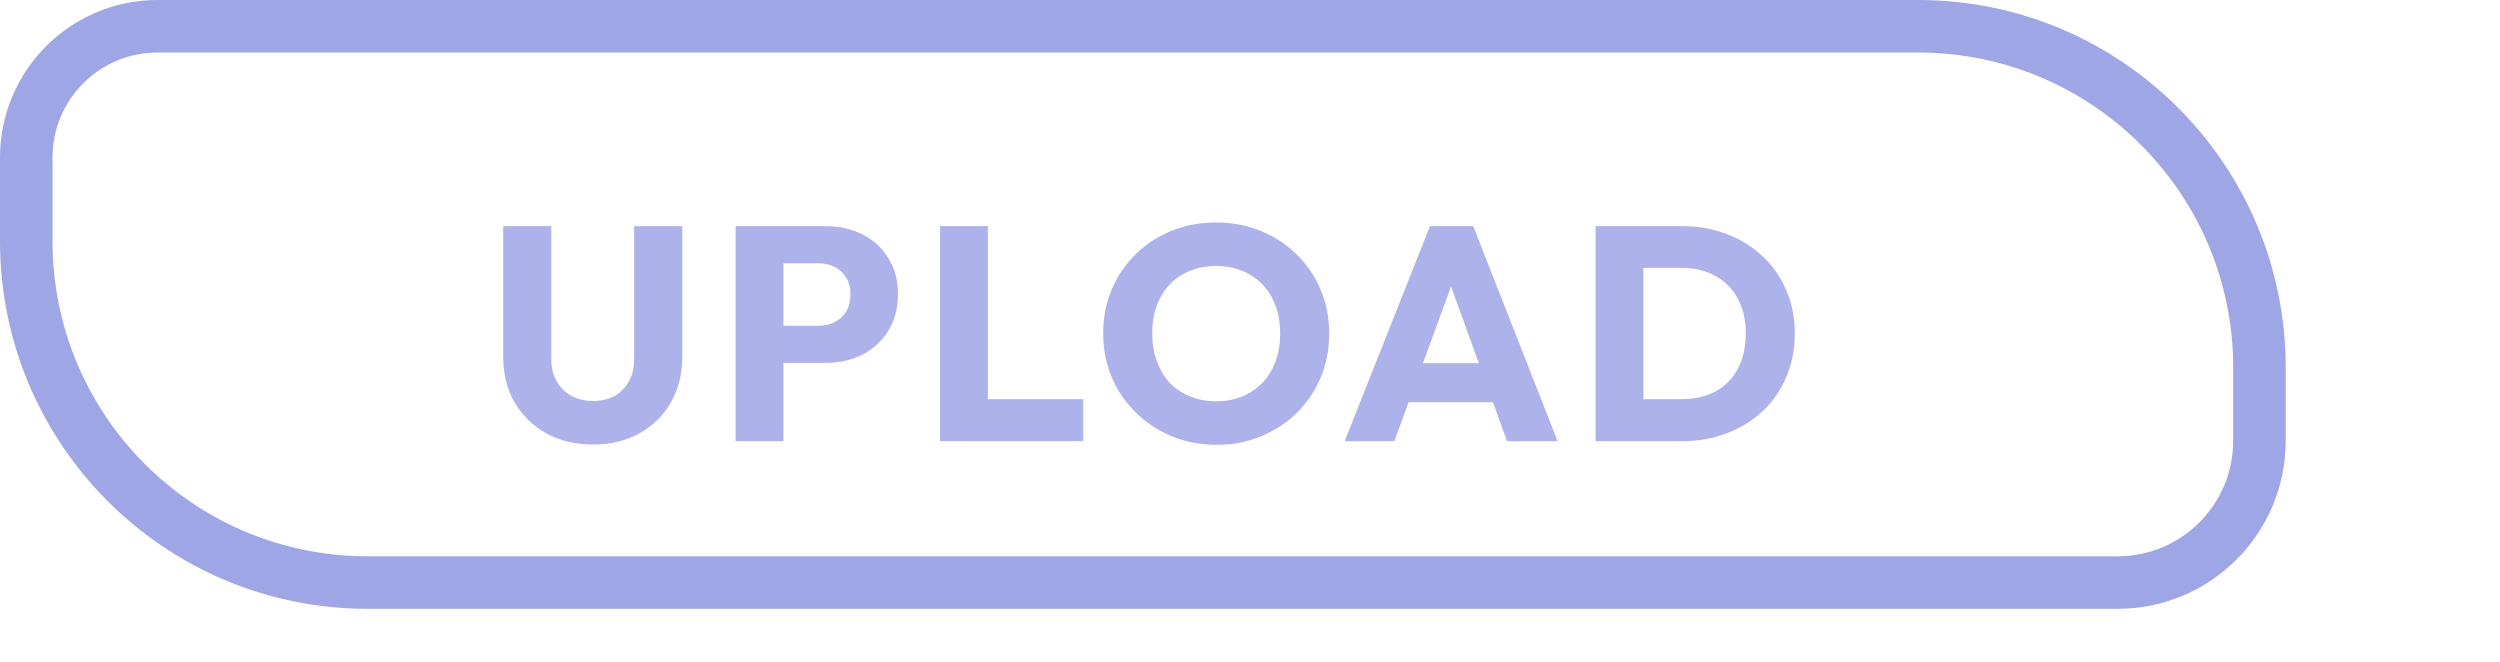 <svg width="238" height="63" viewBox="0 0 238 63" fill="none" xmlns="http://www.w3.org/2000/svg">
<path d="M2.5 15C2.5 8.096 8.096 2.5 15 2.5H182.6C200.549 2.5 215.1 17.051 215.1 35V41.96C215.1 49.416 209.056 55.46 201.6 55.46H35C17.051 55.46 2.5 40.909 2.5 22.96V15Z" stroke="#9FA6E5" stroke-width="5"/>
<path d="M154.975 42V37.998H160.05C161.287 37.998 162.37 37.756 163.298 37.273C164.226 36.77 164.941 36.045 165.444 35.098C165.946 34.151 166.198 33.029 166.198 31.734C166.198 30.439 165.937 29.327 165.415 28.399C164.912 27.471 164.197 26.756 163.269 26.253C162.36 25.75 161.287 25.499 160.05 25.499H154.83V21.526H160.108C161.654 21.526 163.075 21.777 164.371 22.28C165.685 22.763 166.826 23.469 167.793 24.397C168.779 25.306 169.533 26.388 170.055 27.645C170.596 28.882 170.867 30.255 170.867 31.763C170.867 33.252 170.596 34.624 170.055 35.881C169.533 37.138 168.788 38.22 167.822 39.129C166.855 40.038 165.714 40.743 164.4 41.246C163.104 41.749 161.693 42 160.166 42H154.975ZM151.901 42V21.526H156.454V42H151.901Z" fill="#ADB3EA"/>
<path d="M128.013 42L136.133 21.526H140.251L148.284 42H143.47L137.322 25.006H138.975L132.74 42H128.013ZM132.624 38.288V34.576H143.789V38.288H132.624Z" fill="#ADB3EA"/>
<path d="M115.84 42.348C114.293 42.348 112.863 42.077 111.548 41.536C110.253 40.995 109.112 40.241 108.126 39.274C107.14 38.307 106.376 37.186 105.835 35.91C105.294 34.615 105.023 33.223 105.023 31.734C105.023 30.226 105.294 28.834 105.835 27.558C106.376 26.282 107.13 25.17 108.097 24.223C109.064 23.256 110.195 22.512 111.49 21.99C112.805 21.449 114.235 21.178 115.782 21.178C117.309 21.178 118.721 21.449 120.016 21.99C121.331 22.512 122.471 23.256 123.438 24.223C124.424 25.17 125.188 26.292 125.729 27.587C126.27 28.863 126.541 30.255 126.541 31.763C126.541 33.252 126.27 34.644 125.729 35.939C125.188 37.215 124.434 38.336 123.467 39.303C122.5 40.25 121.36 40.995 120.045 41.536C118.75 42.077 117.348 42.348 115.84 42.348ZM115.782 38.201C117 38.201 118.063 37.93 118.972 37.389C119.9 36.848 120.615 36.094 121.118 35.127C121.621 34.141 121.872 33.01 121.872 31.734C121.872 30.767 121.727 29.897 121.437 29.124C121.147 28.331 120.731 27.655 120.19 27.094C119.649 26.514 119.001 26.079 118.247 25.789C117.512 25.48 116.691 25.325 115.782 25.325C114.564 25.325 113.491 25.596 112.563 26.137C111.654 26.659 110.949 27.403 110.446 28.37C109.943 29.317 109.692 30.439 109.692 31.734C109.692 32.701 109.837 33.58 110.127 34.373C110.417 35.166 110.823 35.852 111.345 36.432C111.886 36.993 112.534 37.428 113.288 37.737C114.042 38.046 114.873 38.201 115.782 38.201Z" fill="#ADB3EA"/>
<path d="M89.494 42V21.526H94.047V42H89.494ZM93.003 42V37.998H103.124V42H93.003Z" fill="#ADB3EA"/>
<path d="M73.512 34.547V31.009H77.92C78.481 31.009 78.993 30.893 79.457 30.661C79.921 30.429 80.289 30.091 80.559 29.646C80.83 29.201 80.965 28.66 80.965 28.022C80.965 27.403 80.83 26.872 80.559 26.427C80.289 25.982 79.921 25.644 79.457 25.412C78.993 25.18 78.481 25.064 77.92 25.064H73.512V21.526H78.587C79.883 21.526 81.052 21.787 82.096 22.309C83.14 22.831 83.962 23.585 84.561 24.571C85.18 25.538 85.489 26.688 85.489 28.022C85.489 29.356 85.18 30.516 84.561 31.502C83.962 32.469 83.14 33.223 82.096 33.764C81.052 34.286 79.883 34.547 78.587 34.547H73.512ZM70.032 42V21.526H74.585V42H70.032Z" fill="#ADB3EA"/>
<path d="M56.456 42.319C54.774 42.319 53.285 41.961 51.99 41.246C50.714 40.531 49.709 39.545 48.974 38.288C48.259 37.012 47.901 35.562 47.901 33.938V21.526H52.483V34.199C52.483 35.011 52.657 35.717 53.005 36.316C53.353 36.915 53.827 37.379 54.426 37.708C55.045 38.017 55.721 38.172 56.456 38.172C57.229 38.172 57.906 38.017 58.486 37.708C59.066 37.379 59.52 36.925 59.849 36.345C60.197 35.746 60.371 35.04 60.371 34.228V21.526H64.953V33.967C64.953 35.591 64.595 37.031 63.88 38.288C63.165 39.545 62.169 40.531 60.893 41.246C59.617 41.961 58.138 42.319 56.456 42.319Z" fill="#ADB3EA"/>
</svg>
